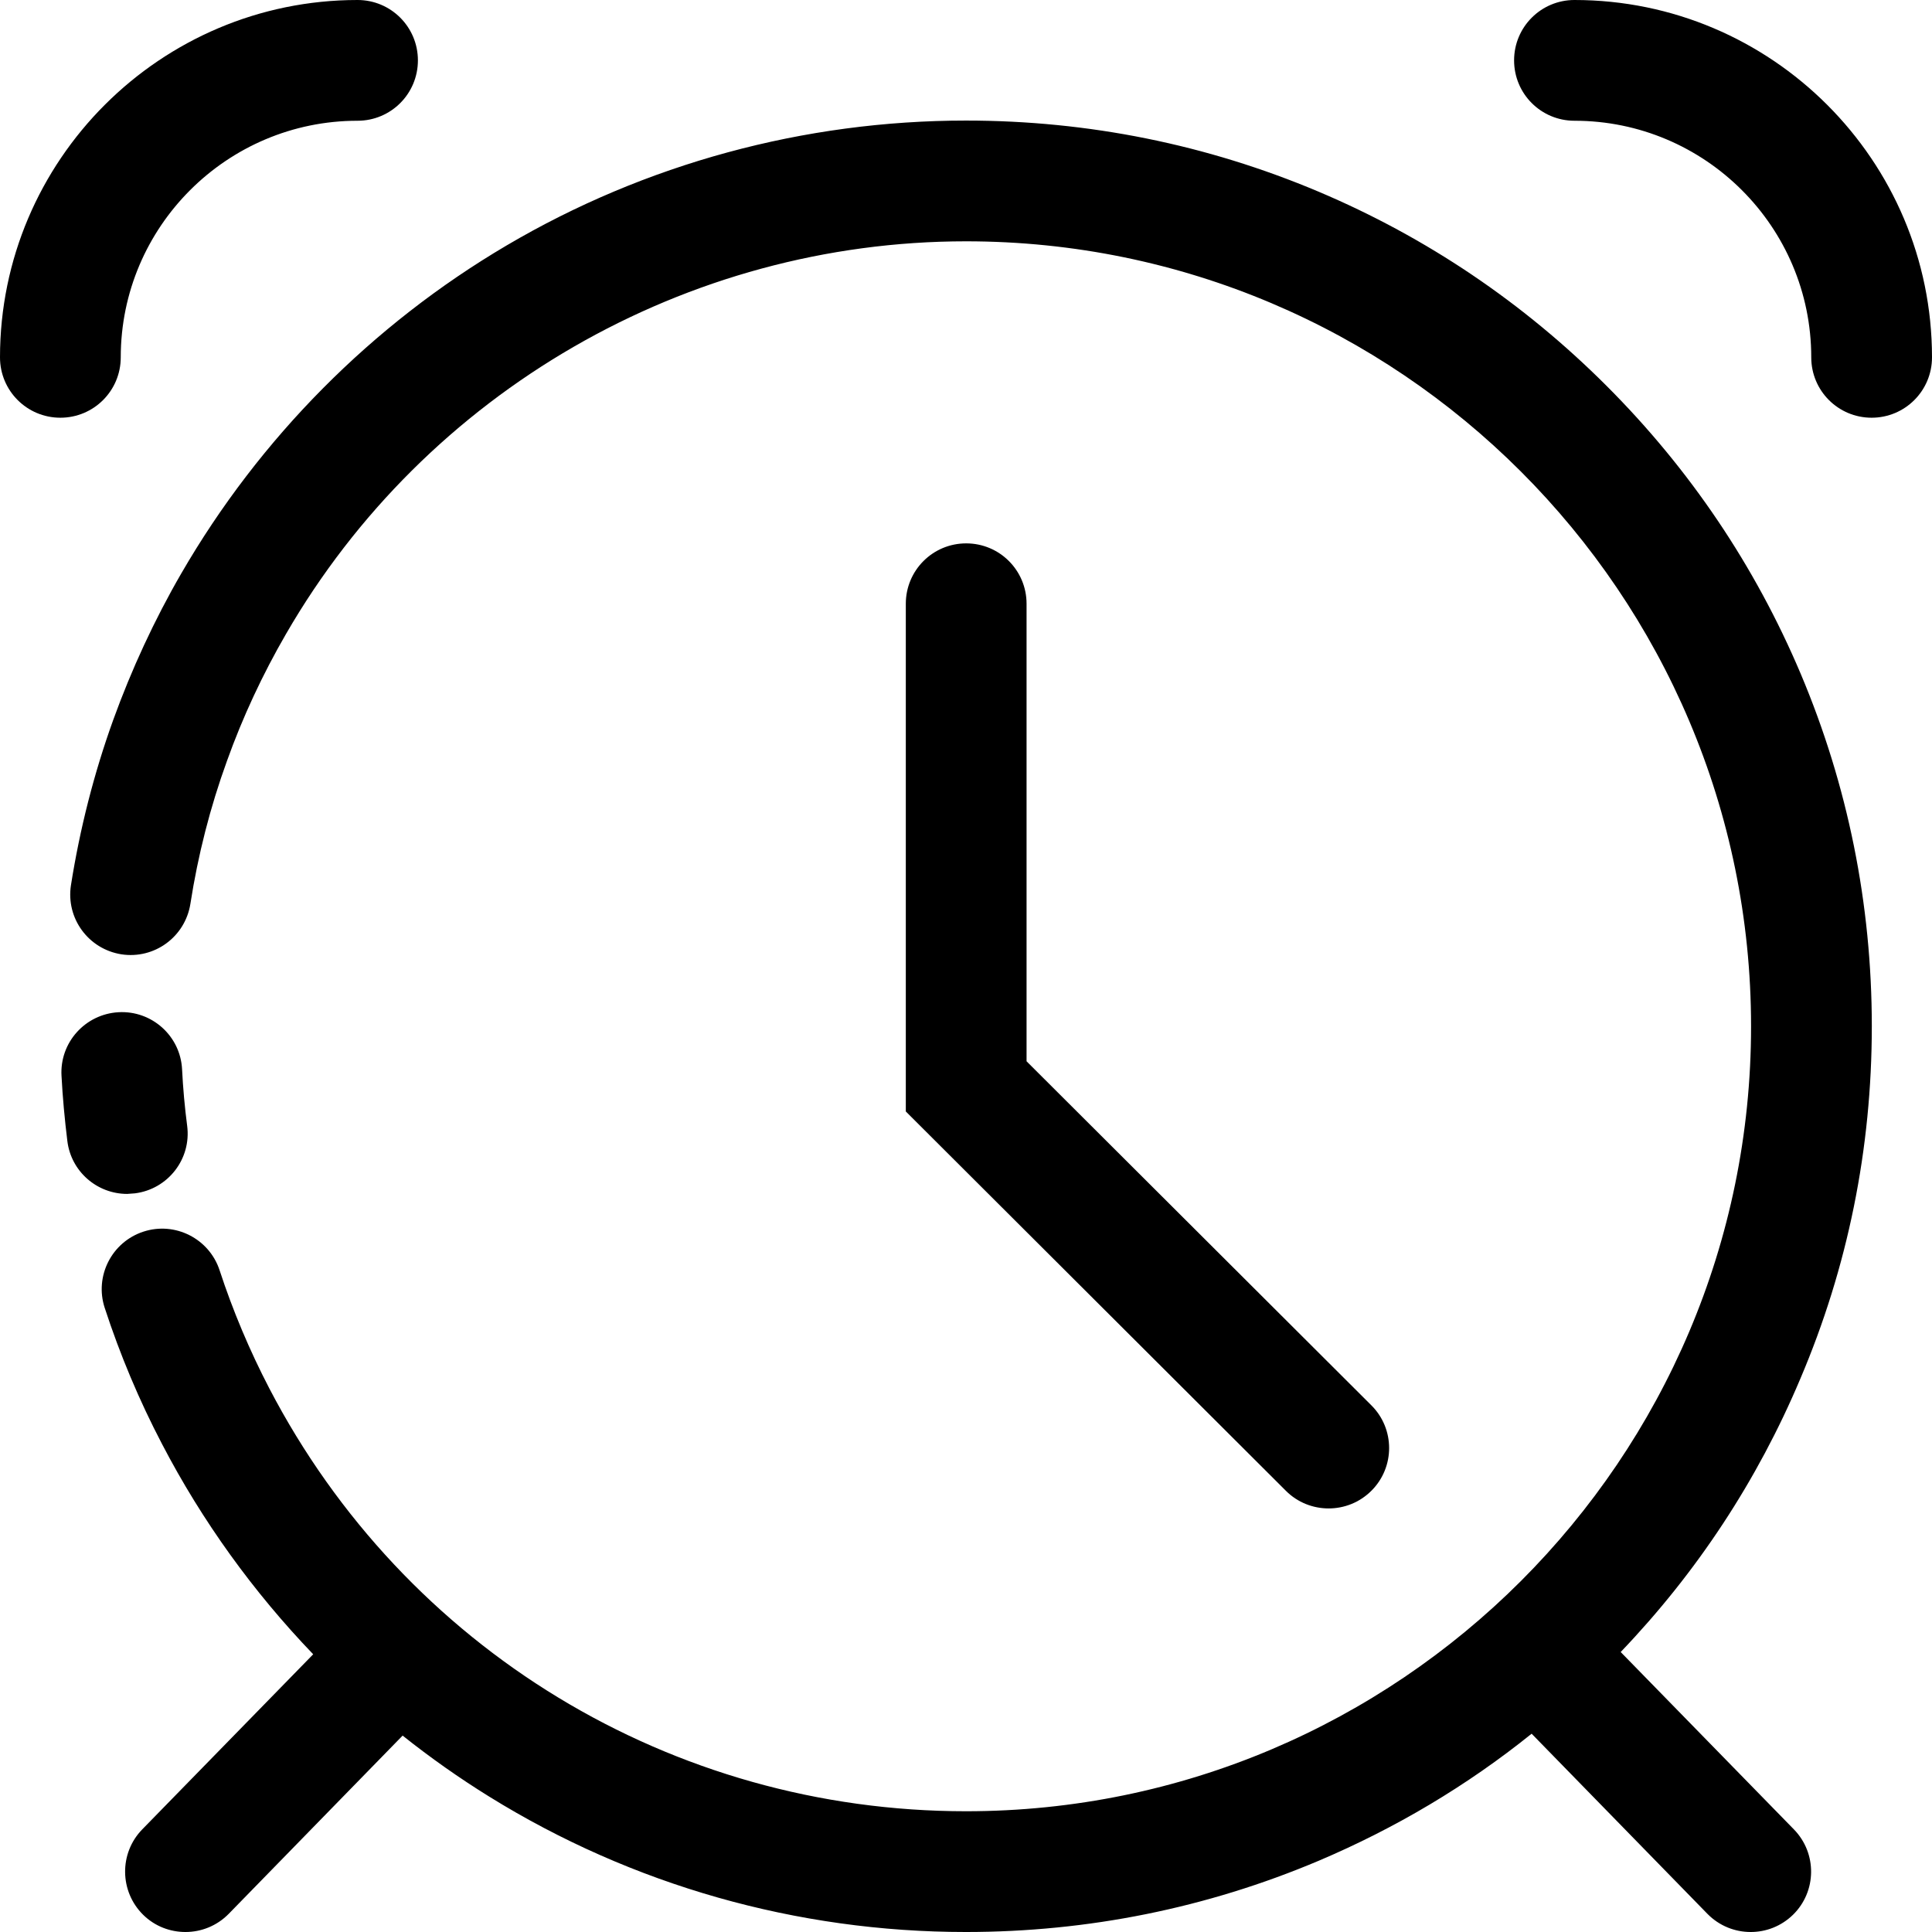<?xml version="1.0" standalone="no"?><!DOCTYPE svg PUBLIC "-//W3C//DTD SVG 1.1//EN" "http://www.w3.org/Graphics/SVG/1.1/DTD/svg11.dtd"><svg class="icon" width="32px" height="32.00px" viewBox="0 0 1024 1024" version="1.1" xmlns="http://www.w3.org/2000/svg"><path d="M71.5 632.5c17.5-2.2 30-18.2 27.7-35.8-1.3-9.9-2.2-20-2.7-30-0.9-17.6-16-31.2-33.7-30.2-17.6 1-31.2 16-30.2 33.7 0.6 11.5 1.7 23.2 3.1 34.6 2 16.2 15.8 28 31.7 28 1.4-0.1 2.7-0.2 4.1-0.3zM992.1 544c0-64.8-12.7-127.7-37.7-186.9-24.2-57.2-58.8-108.5-102.9-152.6-44.1-44.1-95.4-78.7-152.6-102.9-59.2-25-122.1-37.7-186.9-37.7-85.8 0-170 22.9-243.5 66.2-71.3 42-130.9 102.1-172.4 173.8-14.3 24.7-26.4 50.9-36.1 77.7-10.2 28.3-17.7 57.8-22.4 87.6-2.7 17.5 9.2 33.8 26.7 36.6 17.5 2.7 33.8-9.2 36.6-26.7 4-25.8 10.5-51.3 19.4-75.8 8.3-23.2 18.9-45.9 31.3-67.3C225.8 207.6 363.9 127.9 512 127.9c229.4 0 416.1 186.6 416.1 416.1 0 229.4-186.7 416-416.1 416-155.8 0-297.3-85.9-369.3-224.2-10.4-20-19.3-41.1-26.3-62.5-5.5-16.8-23.6-26-40.4-20.5-16.8 5.5-26 23.6-20.5 40.4 8.1 24.8 18.3 49.1 30.4 72.2 21.3 40.9 48.4 78.4 80.1 111.4l-90.6 92.8c-12.3 12.6-12.1 32.9 0.5 45.3 6.2 6.1 14.3 9.1 22.4 9.1 8.3 0 16.6-3.2 22.9-9.6l92.2-94.5c14.7 11.7 30 22.5 46 32.4 75.7 46.9 163 71.7 252.5 71.7 64.8 0 127.7-12.7 186.9-37.7 40.8-17.3 78.7-39.8 113-67.4l93.2 95.5c6.3 6.4 14.6 9.6 22.9 9.6 8.1 0 16.1-3 22.4-9.1 12.6-12.3 12.9-32.6 0.5-45.3l-91.8-94c40.5-42.3 72.5-91 95.2-144.8 25.2-59.2 37.9-122 37.9-186.8zM64 189.4C64 120.2 120.3 64 189.5 64c17.7 0 32-14.3 32-32s-14.3-32-32-32C85 0 0 85 0 189.4c0 17.7 14.3 32 32 32s32-14.3 32-32zM834.5 0c-17.7 0-32 14.3-32 32s14.3 32 32 32C903.7 64 960 120.2 960 189.4c0 17.7 14.3 32 32 32s32-14.3 32-32C1024 85 939 0 834.5 0zM512.1 288c-17.7 0-32 14.3-32 32v269.1l201.5 201.1c6.2 6.2 14.4 9.3 22.6 9.3 8.2 0 16.4-3.1 22.7-9.4 12.5-12.5 12.5-32.8-0.1-45.3L544.1 562.5V320c0-17.7-14.3-32-32-32z"  /></svg>